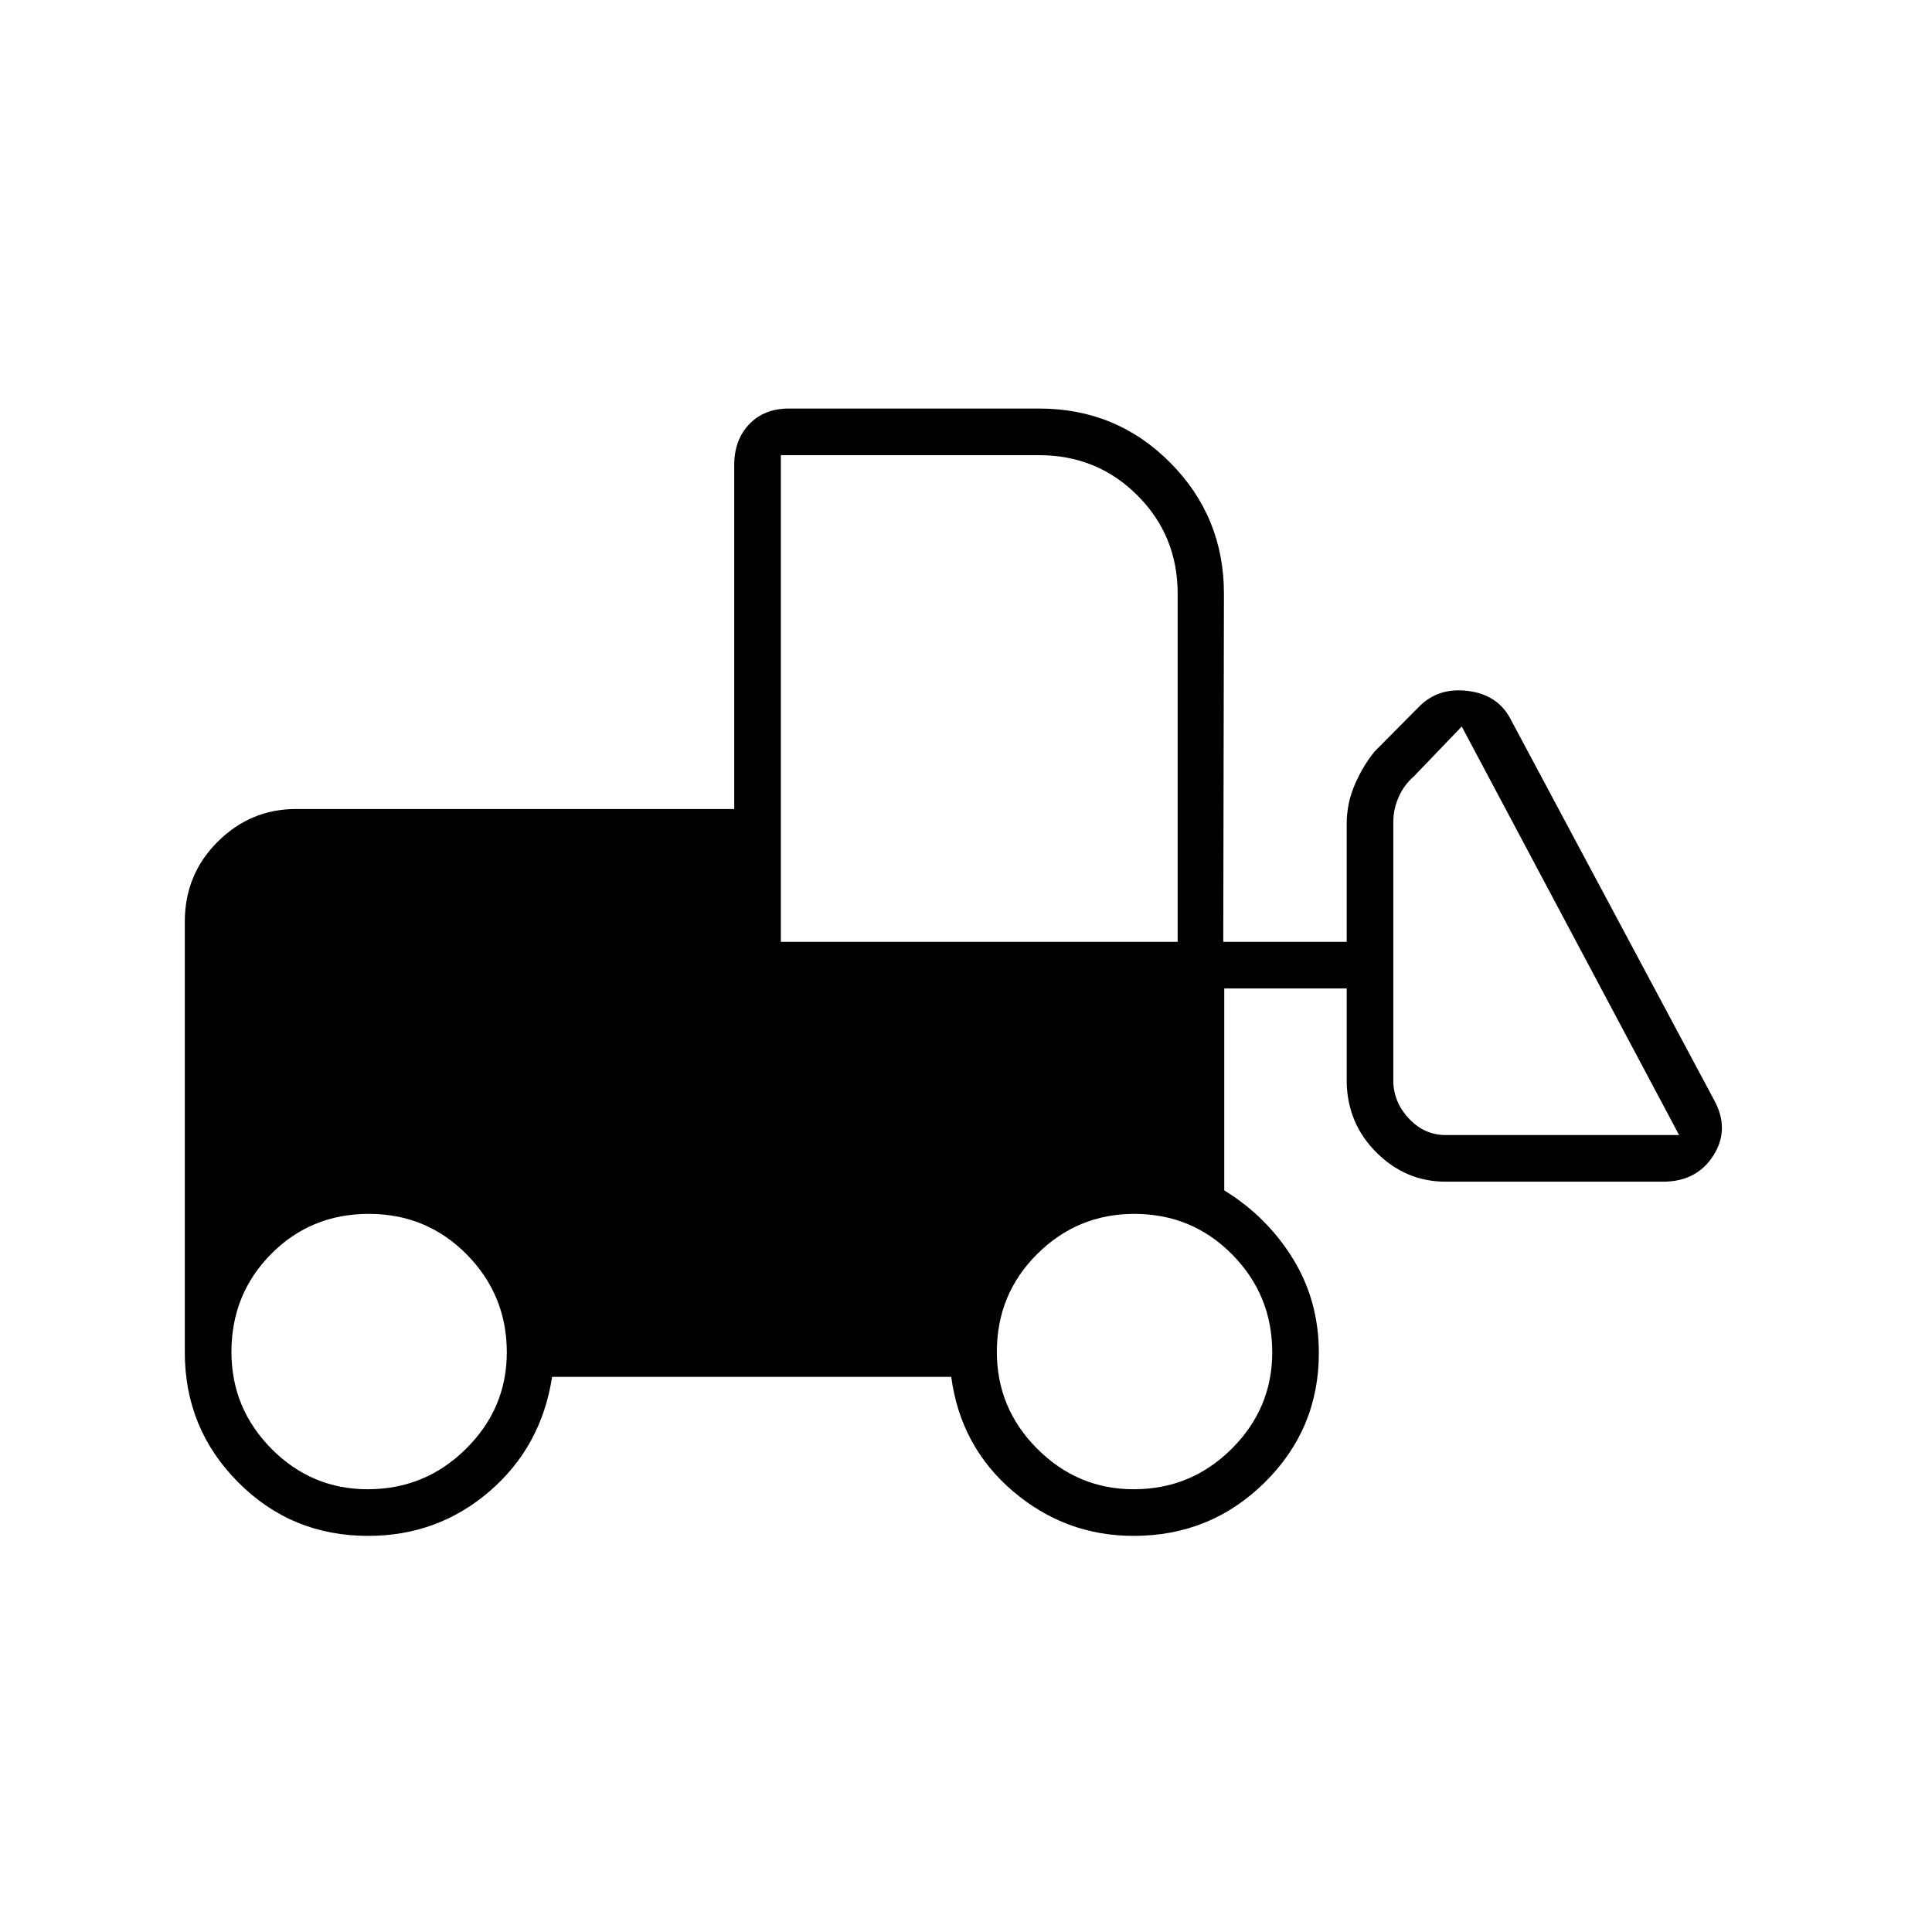 <svg xmlns="http://www.w3.org/2000/svg" height="40" viewBox="0 -960 960 960" width="40"><path d="M182.89-196.83q-38.07 0-64.56-26.65-26.5-26.64-26.5-64.52v-214q0-23.5 16.34-39.75T147-558h217.83v-171q0-12.33 7.42-20.17Q379.67-757 392-757h124.33q38.45 0 65.14 26.89 26.7 26.89 26.7 65.11l-.34 173h61.34v-58.67q0-10.2 4.07-19.58 4.07-9.38 9.87-16.42l22.5-22.66q9.39-9.17 23.89-7.34 14.5 1.84 20.83 13.5L851.67-413.5q8 14.5-.25 27.58-8.25 13.09-25.09 13.09h-108q-19.69 0-34.18-14.3-14.48-14.29-14.98-34.87v-46.83h-60.84v100.33q21.17 13 34.09 33.89 12.91 20.89 12.91 46.91 0 37.75-26.89 64.31-26.88 26.56-65.11 26.56-33.96 0-59.98-22.17-26.02-22.17-30.68-56.83H274.33Q269-241.17 243.28-219t-60.39 22.17Zm-.18-23.17q28.54 0 48.83-20.08 20.29-20.09 20.29-47.92 0-28.5-19.91-48.67-19.92-20.16-48.67-20.16t-48.5 19.91Q115-317 115-288.25q0 28.08 19.92 48.17Q154.83-220 182.71-220Zm380.62 0q28.5 0 48.67-20.08 20.17-20.09 20.17-47.92 0-28.5-19.92-48.67-19.92-20.16-48.67-20.16-28.08 0-48.16 19.91-20.09 19.92-20.09 48.67 0 28.08 20.09 48.17Q535.5-220 563.33-220Zm271-176-108-203-24 25q-4.66 4-7.33 10t-2.67 12.33V-422q.5 10.33 8.09 18.17Q708-396 718.33-396h116ZM388-492h197.17v-173q0-28.85-19.99-48.84-19.99-19.99-48.85-19.99H388V-492Z"/></svg>